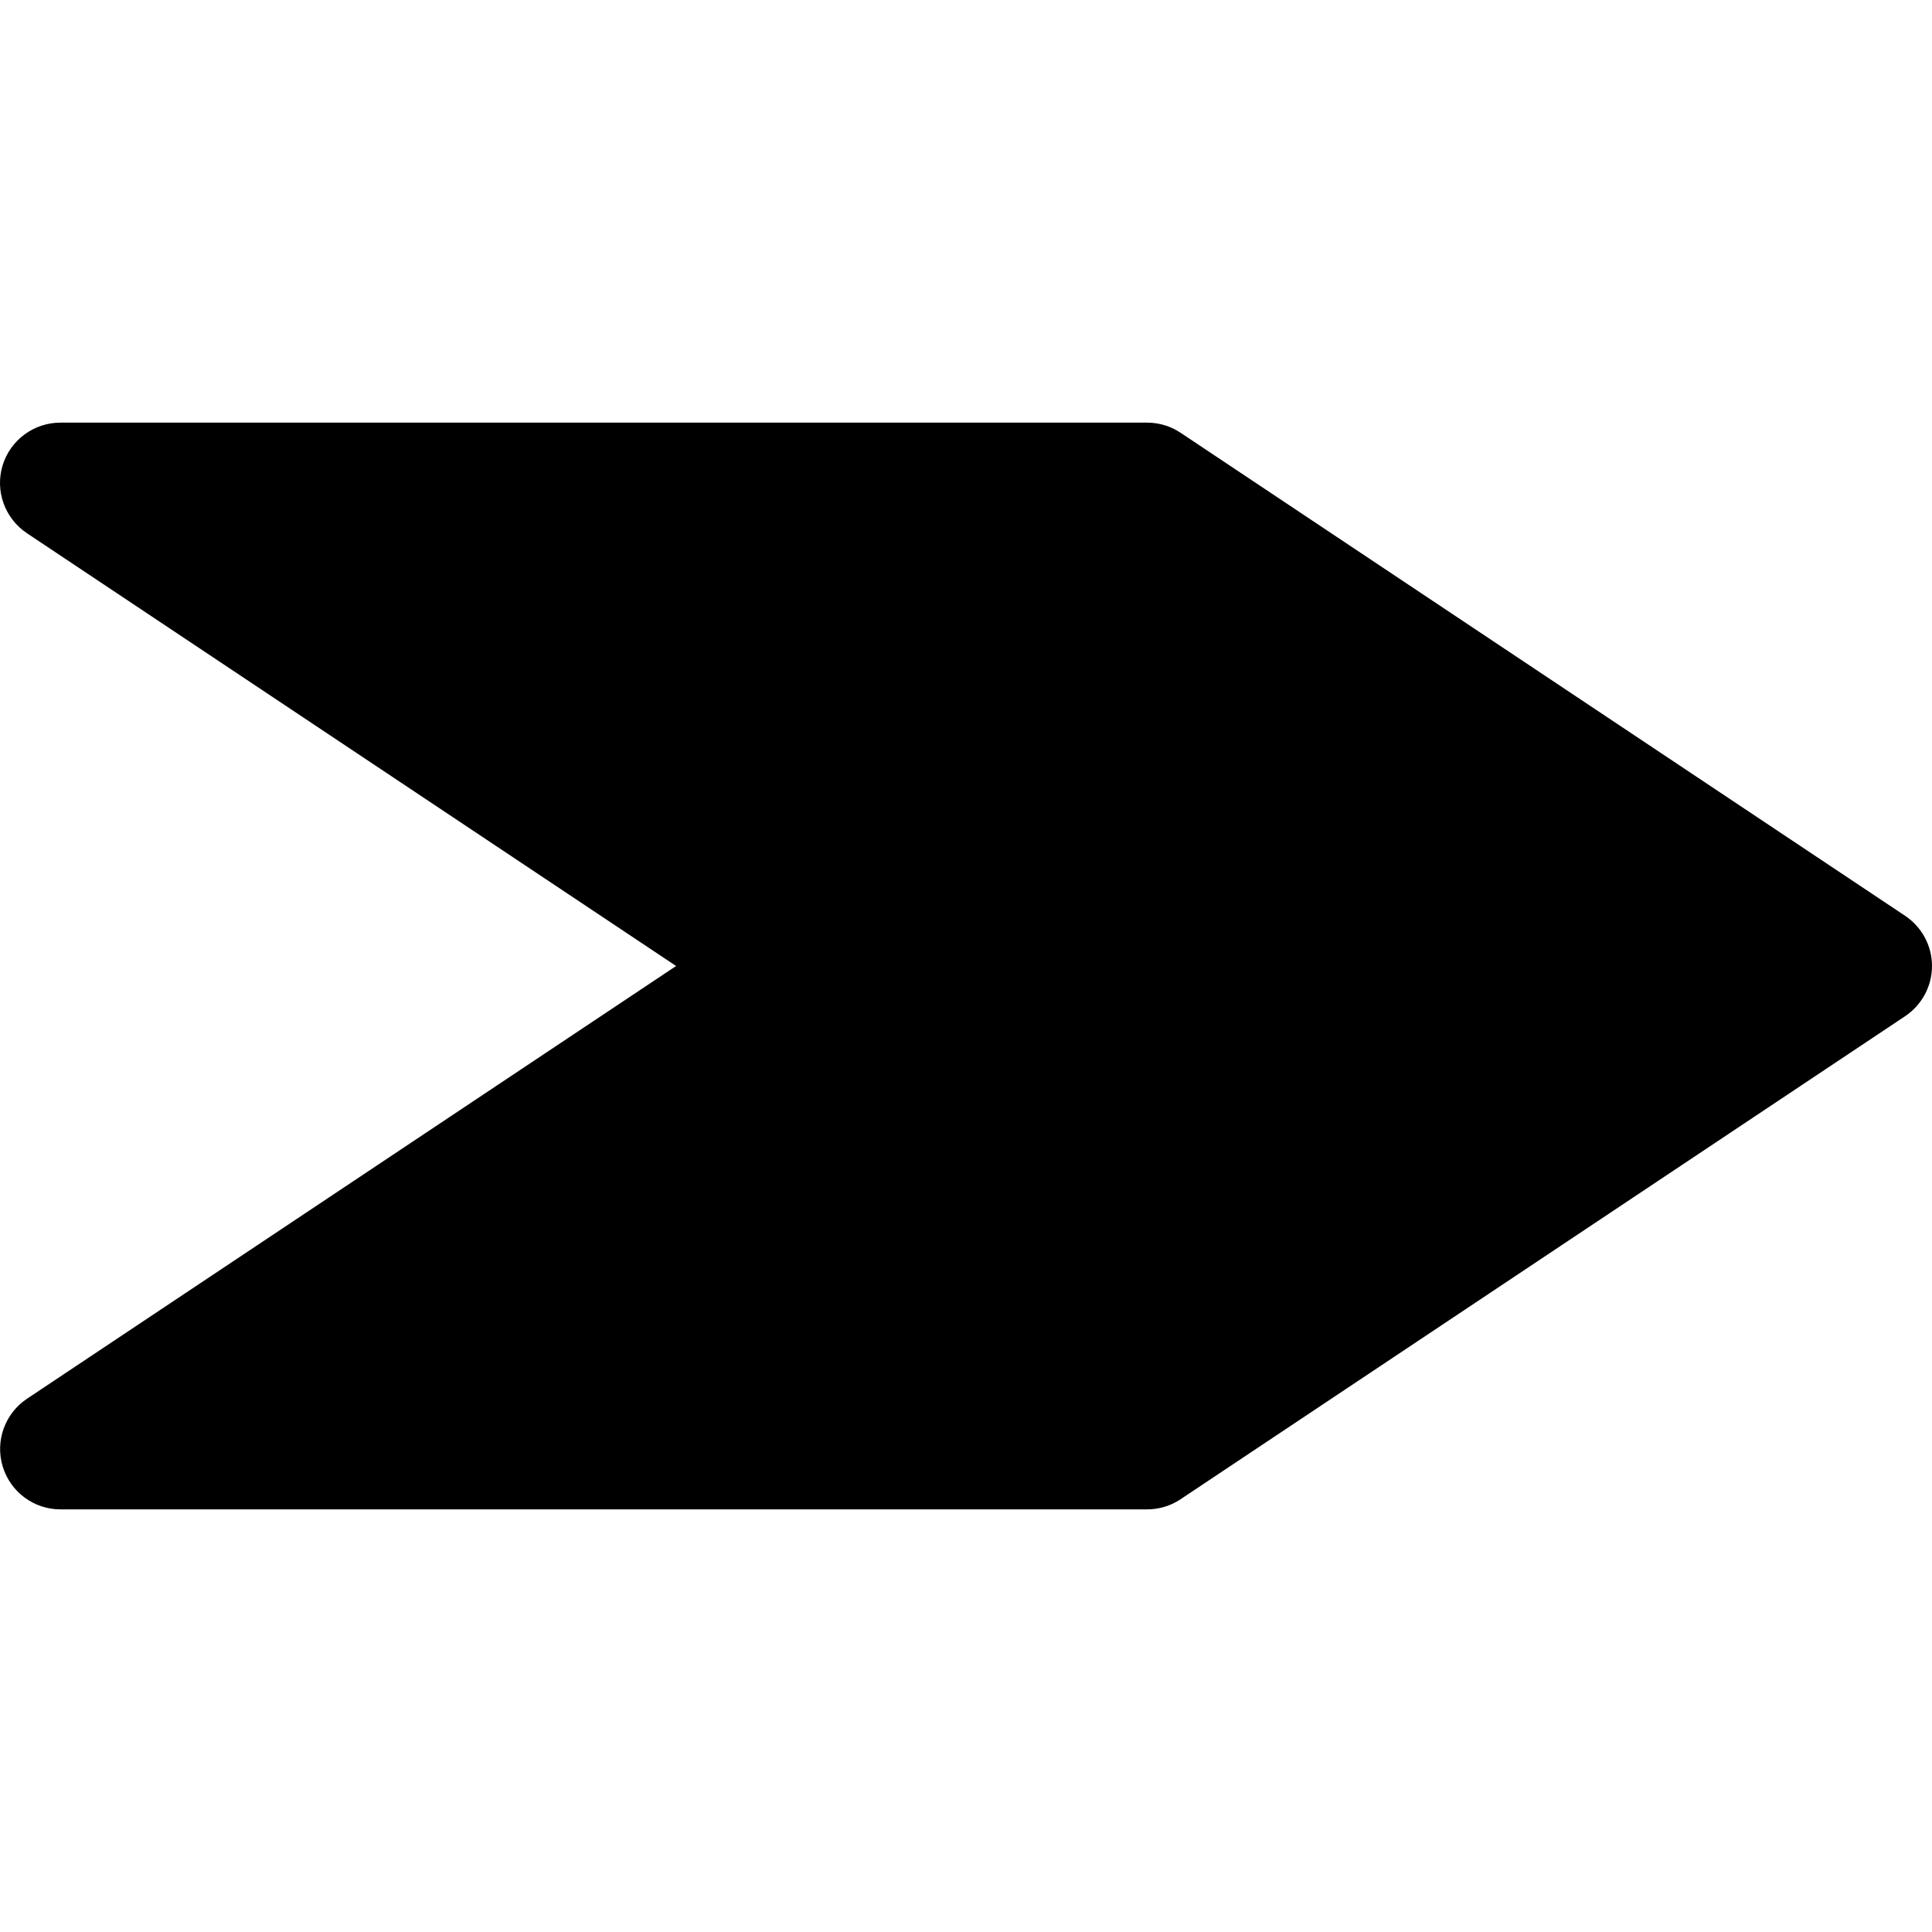 <?xml version="1.0" encoding="iso-8859-1"?>
<!-- Generator: Adobe Illustrator 19.0.0, SVG Export Plug-In . SVG Version: 6.00 Build 0)  -->
<svg version="1.1" id="Capa_1" xmlns="http://www.w3.org/2000/svg" xmlns:xlink="http://www.w3.org/1999/xlink" x="0px" y="0px"
	 viewBox="0 0 512.013 512.013" style="enable-background:new 0 0 512.013 512.013;" xml:space="preserve">
<g>
	<g>
		<path d="M504.877,242.695l-192-128c-2.624-1.76-5.696-2.688-8.864-2.688h-288c-7.04,0-13.28,4.608-15.328,11.36
			c-2.048,6.752,0.608,14.048,6.464,17.952l172.032,114.688L7.149,370.695c-5.856,3.904-8.48,11.2-6.432,17.952
			c2.048,6.752,8.256,11.36,15.296,11.36h288c3.168,0,6.24-0.928,8.864-2.688l192-128c4.448-2.976,7.136-7.968,7.136-13.312
			S509.325,245.671,504.877,242.695z"/>
	</g>
</g>
<g>
</g>
<g>
</g>
<g>
</g>
<g>
</g>
<g>
</g>
<g>
</g>
<g>
</g>
<g>
</g>
<g>
</g>
<g>
</g>
<g>
</g>
<g>
</g>
<g>
</g>
<g>
</g>
<g>
</g>
</svg>
